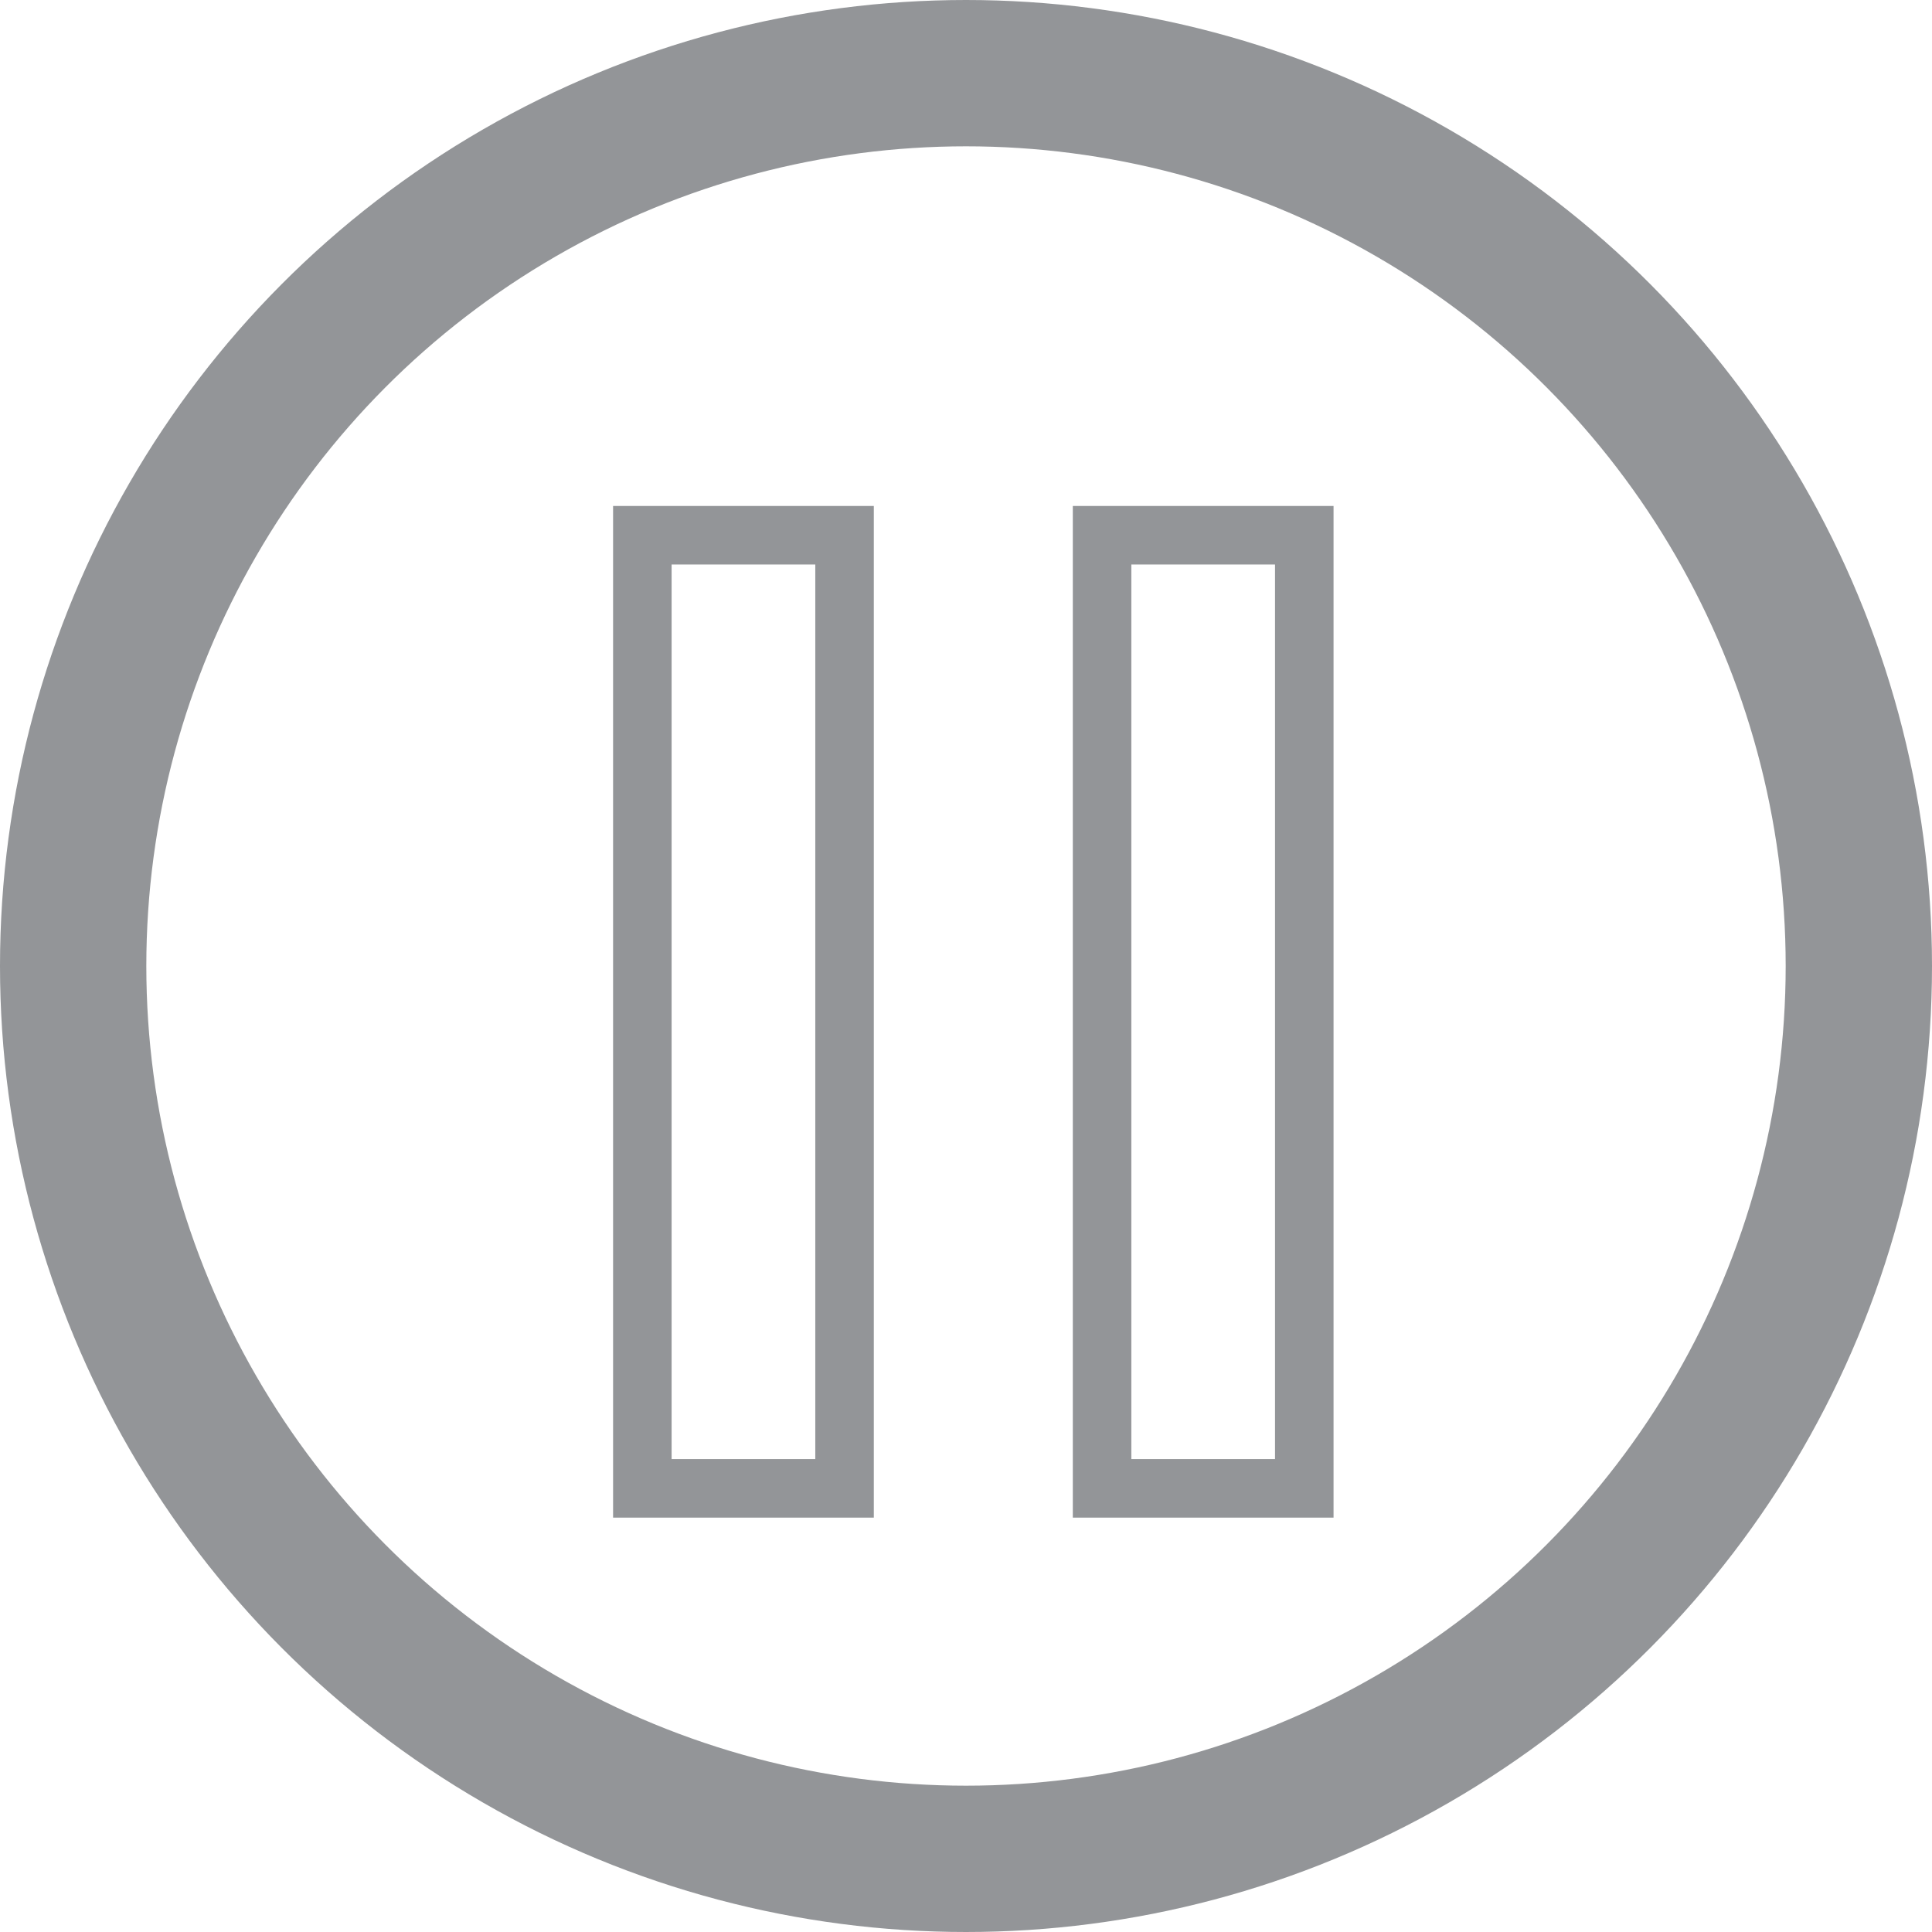 <svg id="Layer_1" data-name="Layer 1" xmlns="http://www.w3.org/2000/svg" viewBox="0 0 66.02 66.02"><defs><style>.cls-1,.cls-2{fill:none;stroke:#939598;stroke-miterlimit:10;}.cls-1{stroke-width:5px;}.cls-2{stroke-width:2px;}</style></defs><title>stop</title><g id="stop"><circle class="cls-1" cx="33.01" cy="33.01" r="30.51"/><rect class="cls-2" x="21.95" y="18.29" width="6.91" height="32.57"/><rect class="cls-2" x="37.66" y="18.29" width="6.91" height="32.57"/></g></svg>